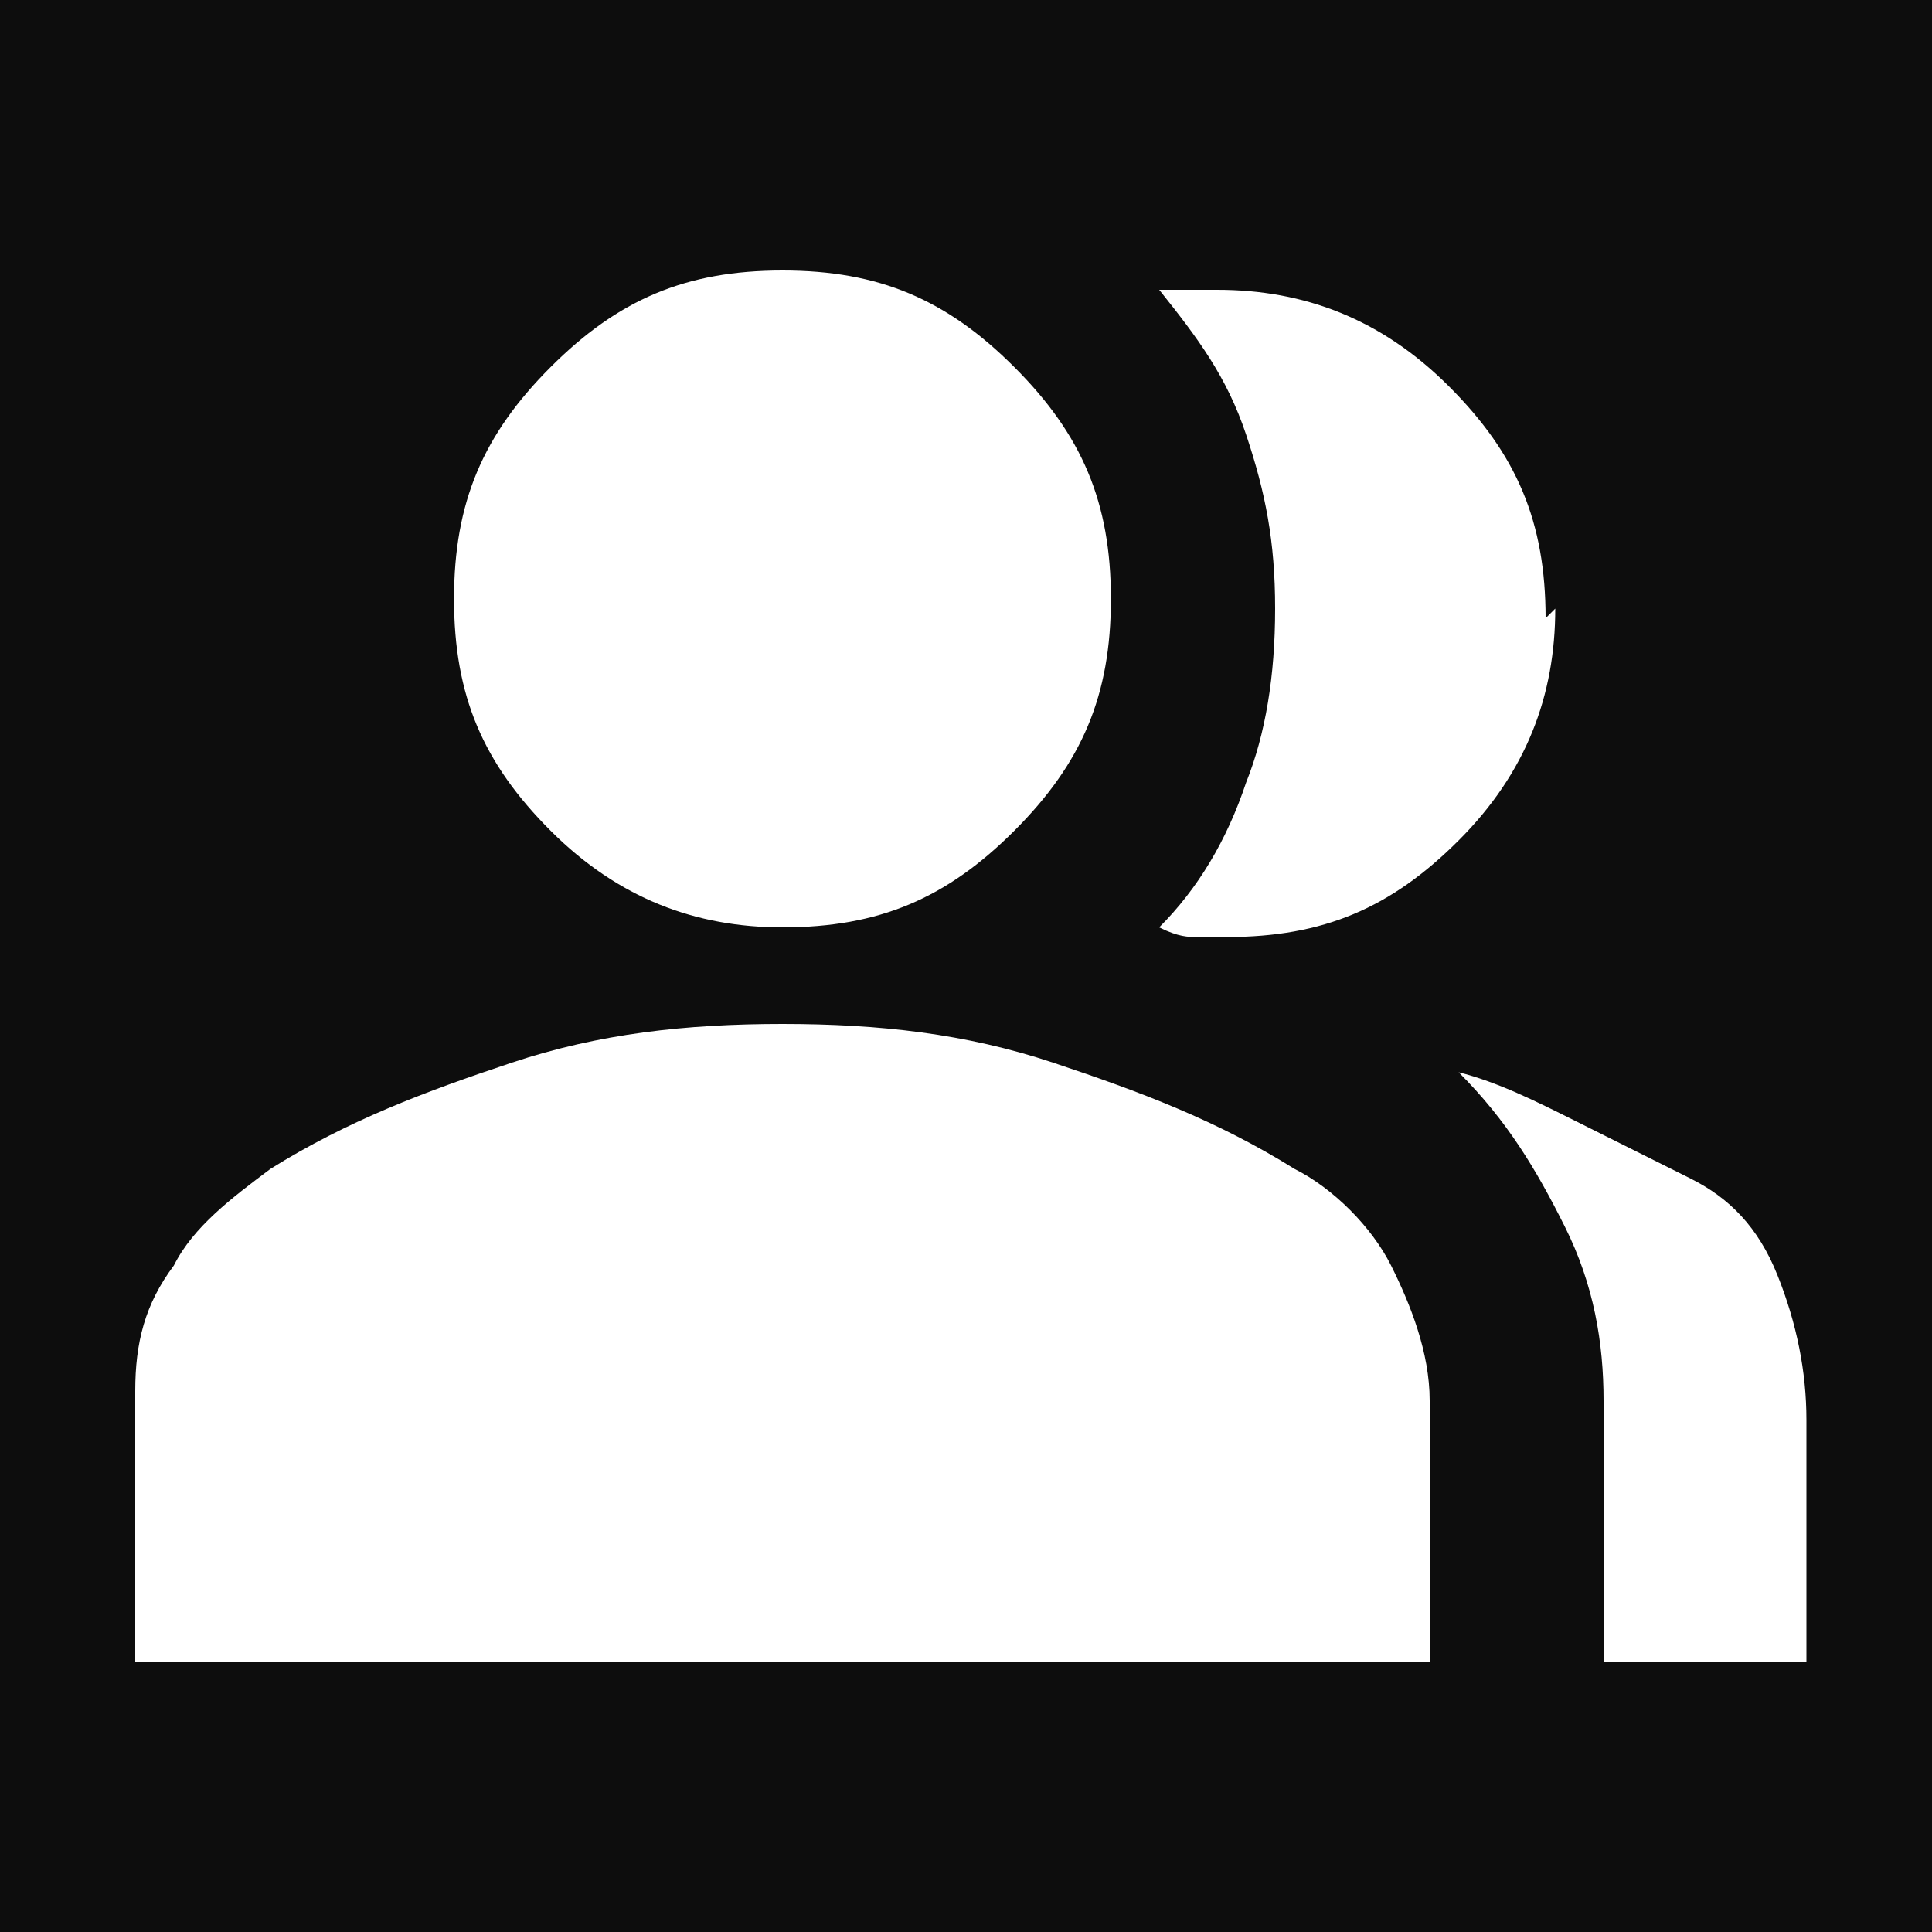 <?xml version="1.0" encoding="UTF-8"?>
<svg xmlns="http://www.w3.org/2000/svg" version="1.1" viewBox="0 0 20 20">
  <rect x="0" y="0" width="20" height="20" fill="#808080" stroke="none"/>
  <defs>
    <style>
      .cls-1 {
        opacity: .9;
      }

      .cls-2 {
        fill: #fff;
      }
    </style>
  </defs>
  <!-- Generator: Adobe Illustrator 28.7.1, SVG Export Plug-In . SVG Version: 1.2.0 Build 142)  -->
  <g>
    <g id="Layer_1">
      <g id="Layer_1-2" data-name="Layer_1">
        <rect class="cls-1" width="20" height="20"/>
        <path class="cls-2" d="M1.4,17.1v-2.7c0-.5.1-.9.4-1.3.2-.4.6-.7,1-1,.8-.5,1.6-.8,2.5-1.1s1.8-.4,2.8-.4,1.9.1,2.8.4,1.7.6,2.5,1.1c.4.2.8.6,1,1s.4.9.4,1.4v2.7H1.4ZM16.6,17.1v-2.6c0-.6-.1-1.2-.4-1.8s-.6-1.1-1.1-1.6c.4.1.8.3,1.2.5l1.2.6c.4.2.7.5.9,1,.2.5.3,1,.3,1.5v2.5h-2.1ZM8.1,9.6c-.9,0-1.7-.3-2.4-1s-1-1.4-1-2.4.3-1.7,1-2.4,1.4-1,2.4-1,1.7.3,2.4,1c.7.7,1,1.4,1,2.4s-.3,1.7-1,2.4-1.4,1-2.4,1ZM16.1,6.3c0,.9-.3,1.7-1,2.4-.7.7-1.4,1-2.4,1s-.2,0-.3,0-.2,0-.4-.1c.4-.4.7-.9.9-1.5.2-.5.3-1.1.3-1.8s-.1-1.2-.3-1.8-.5-1-.9-1.5h.6c.9,0,1.7.3,2.4,1,.7.7,1,1.4,1,2.4h0Z"/>
      </g>
    </g>
  </g>
</svg>